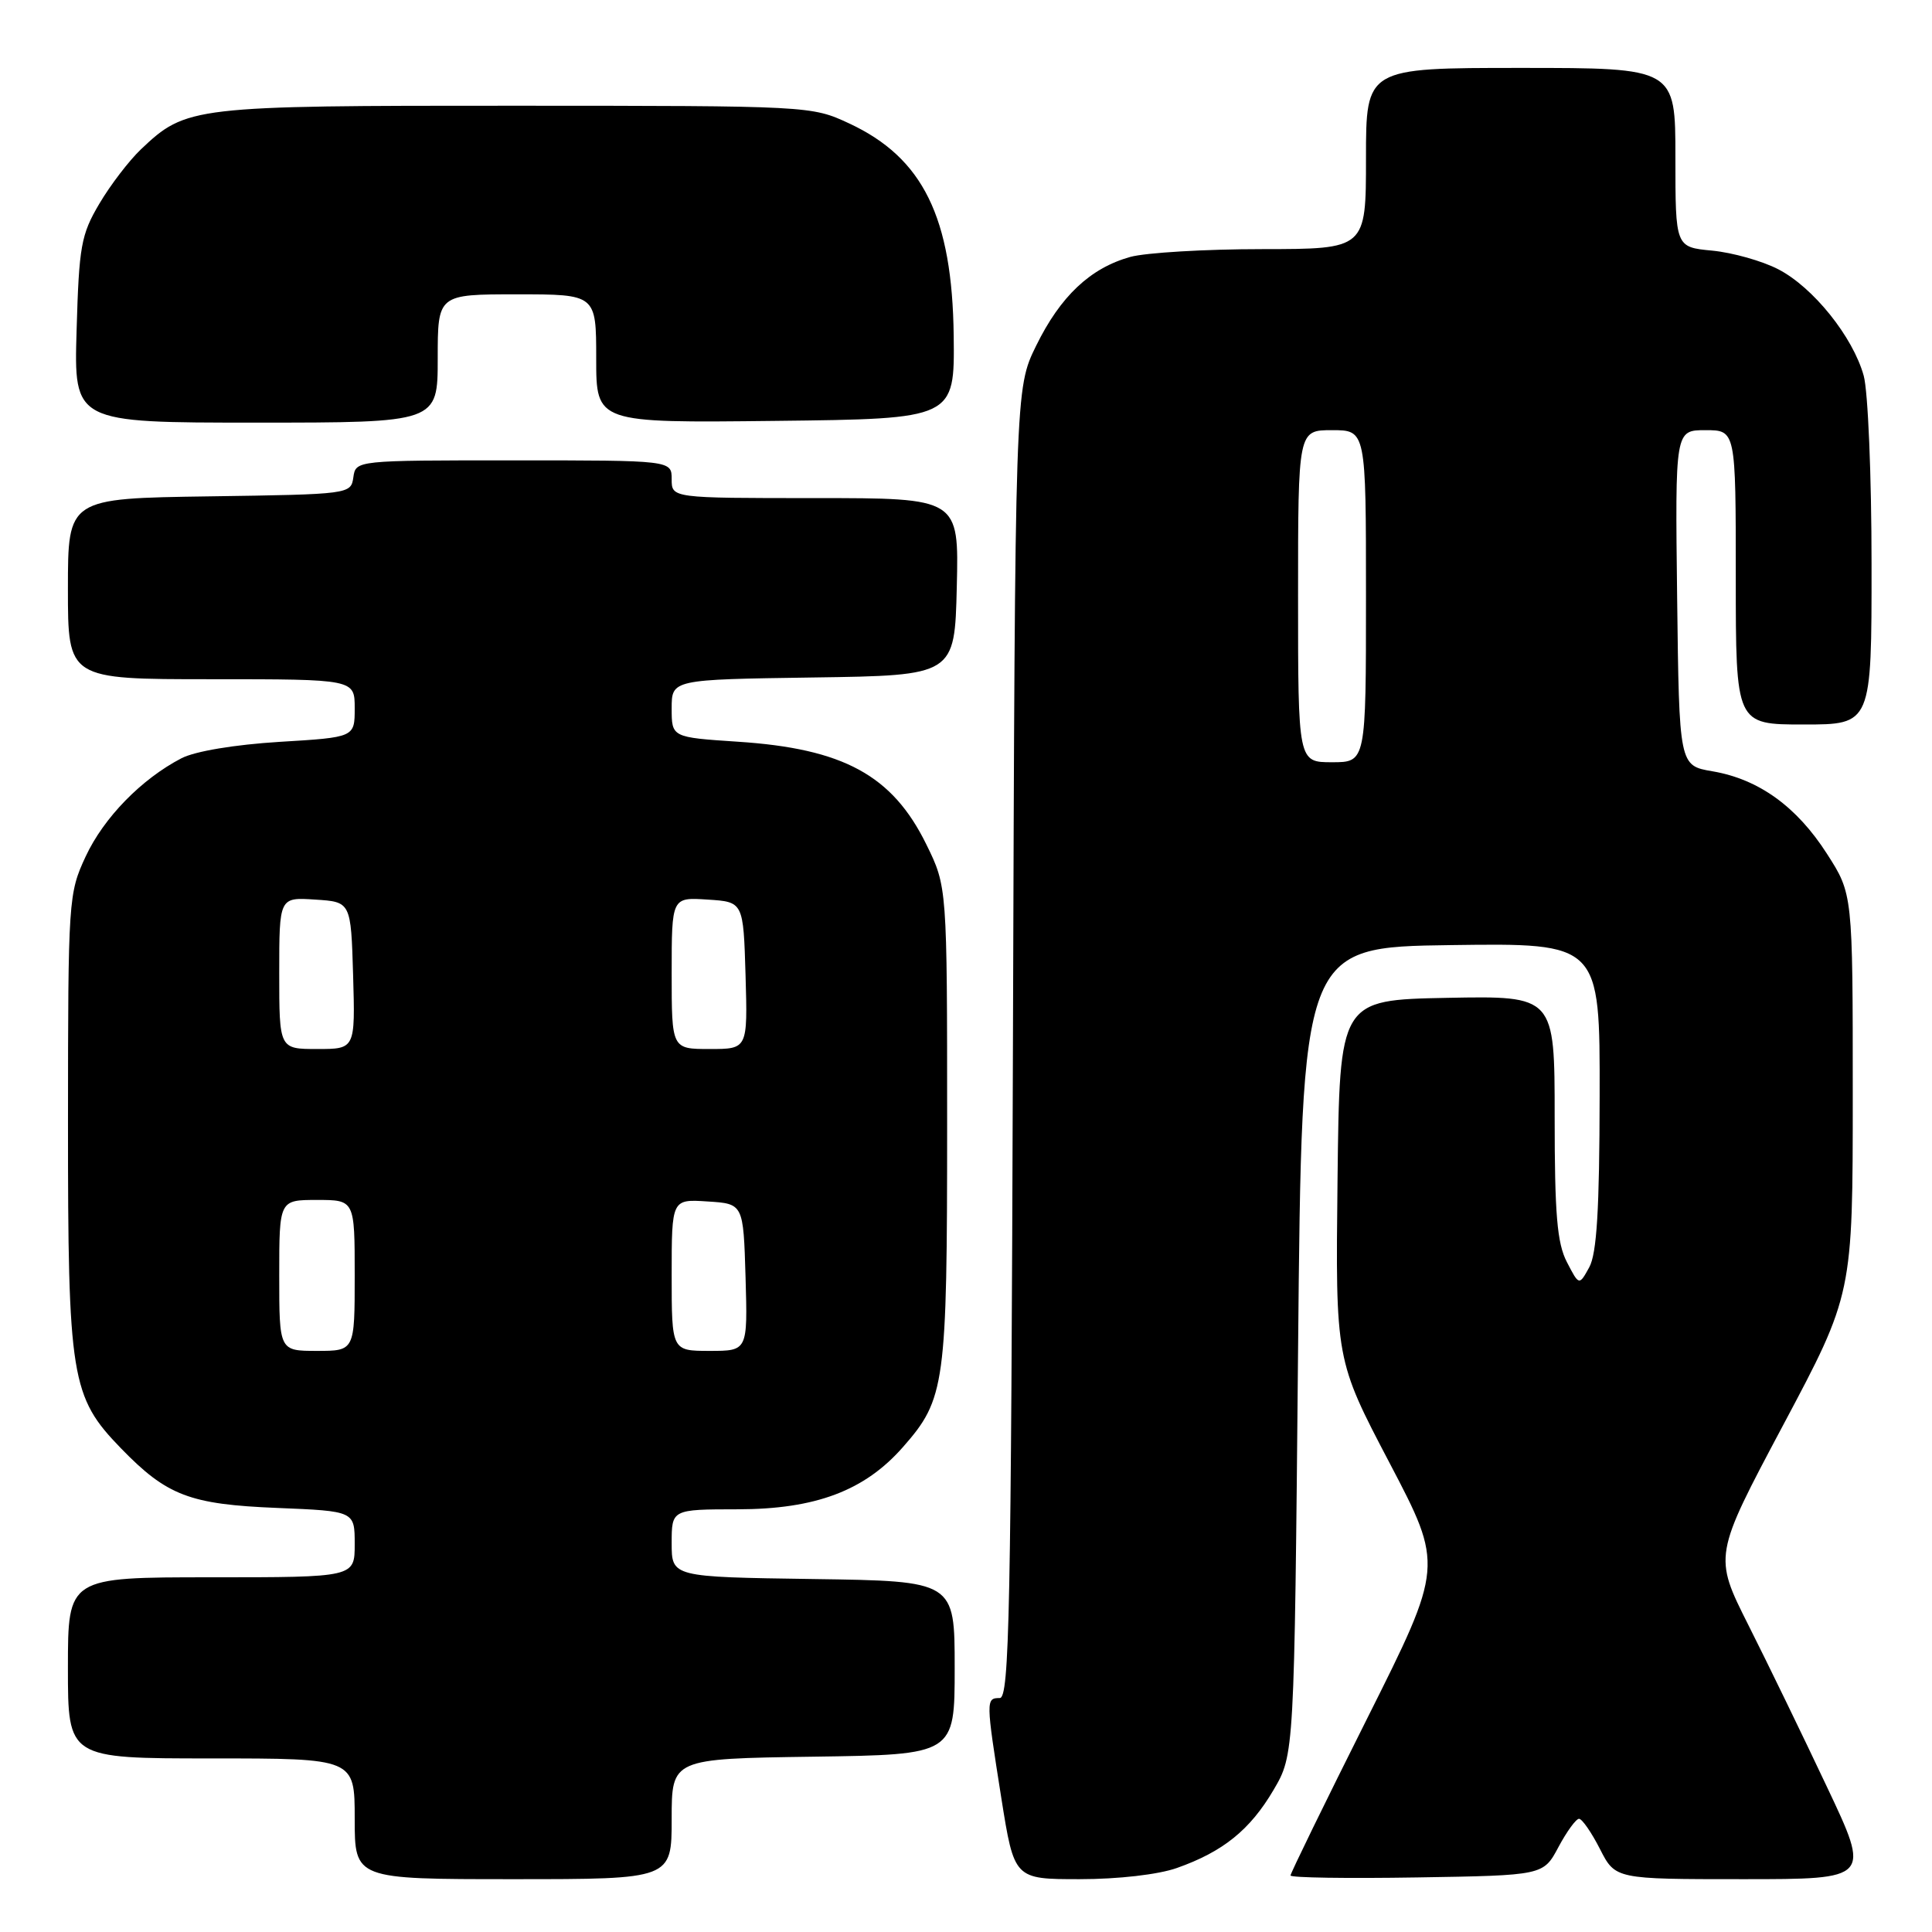 <?xml version="1.0" encoding="UTF-8" standalone="no"?>
<!DOCTYPE svg PUBLIC "-//W3C//DTD SVG 1.1//EN" "http://www.w3.org/Graphics/SVG/1.1/DTD/svg11.dtd" >
<svg xmlns="http://www.w3.org/2000/svg" xmlns:xlink="http://www.w3.org/1999/xlink" version="1.1" viewBox="0 0 256 256">
 <g >
 <path fill="currentColor"
d=" M 89.00 241.02 C 89.00 233.04 89.00 233.04 107.75 232.77 C 126.50 232.50 126.50 232.50 126.50 221.00 C 126.50 209.50 126.50 209.50 107.75 209.23 C 89.00 208.96 89.00 208.96 89.00 204.48 C 89.00 200.00 89.00 200.00 97.75 199.99 C 108.07 199.98 114.57 197.53 119.65 191.74 C 125.25 185.37 125.50 183.53 125.50 149.00 C 125.50 117.50 125.50 117.50 122.74 111.88 C 118.24 102.72 111.75 99.19 97.75 98.28 C 89.00 97.70 89.00 97.70 89.00 93.87 C 89.00 90.04 89.00 90.04 107.75 89.77 C 126.50 89.50 126.50 89.50 126.78 77.75 C 127.06 66.00 127.06 66.00 108.03 66.00 C 89.00 66.00 89.00 66.00 89.00 63.50 C 89.00 61.00 89.00 61.00 68.07 61.00 C 47.14 61.00 47.14 61.00 46.82 63.25 C 46.50 65.48 46.34 65.50 27.75 65.77 C 9.00 66.04 9.00 66.04 9.00 78.02 C 9.00 90.00 9.00 90.00 28.00 90.00 C 47.00 90.00 47.00 90.00 47.00 93.85 C 47.00 97.70 47.00 97.70 37.04 98.30 C 31.08 98.67 25.86 99.54 24.05 100.47 C 18.75 103.22 13.75 108.34 11.35 113.49 C 9.07 118.39 9.02 119.18 9.01 148.57 C 9.00 182.62 9.40 185.08 16.03 191.91 C 22.12 198.19 25.15 199.34 36.75 199.81 C 47.00 200.23 47.00 200.23 47.00 204.61 C 47.00 209.00 47.00 209.00 28.00 209.00 C 9.00 209.00 9.00 209.00 9.00 221.00 C 9.00 233.00 9.00 233.00 28.00 233.00 C 47.00 233.00 47.00 233.00 47.00 241.00 C 47.00 249.00 47.00 249.00 68.00 249.00 C 89.00 249.00 89.00 249.00 89.00 241.02 Z  M 155.94 247.52 C 162.06 245.36 165.64 242.47 168.75 237.18 C 171.50 232.50 171.50 232.50 172.00 179.00 C 172.50 125.50 172.50 125.50 192.25 125.23 C 212.00 124.96 212.00 124.96 211.96 145.23 C 211.94 160.29 211.58 166.12 210.58 167.93 C 209.24 170.36 209.24 170.36 207.62 167.23 C 206.32 164.73 206.00 160.88 206.00 148.02 C 206.00 131.95 206.00 131.95 191.75 132.22 C 177.50 132.50 177.50 132.50 177.23 156.34 C 176.96 180.19 176.96 180.19 184.12 193.84 C 191.28 207.50 191.28 207.50 181.14 227.74 C 175.56 238.87 171.00 248.22 171.00 248.51 C 171.00 248.81 178.54 248.92 187.75 248.77 C 204.50 248.50 204.50 248.50 206.50 244.75 C 207.60 242.69 208.83 241.00 209.23 241.00 C 209.63 241.00 210.88 242.80 212.00 245.00 C 214.04 249.00 214.04 249.00 230.95 249.00 C 247.87 249.00 247.87 249.00 242.07 236.75 C 238.89 230.01 234.21 220.37 231.67 215.33 C 227.06 206.16 227.06 206.16 236.28 188.83 C 245.50 171.50 245.50 171.50 245.50 144.98 C 245.50 118.45 245.50 118.45 242.08 113.13 C 238.07 106.87 233.03 103.24 226.91 102.20 C 222.50 101.45 222.50 101.45 222.23 79.22 C 221.96 57.00 221.96 57.00 225.98 57.00 C 230.00 57.00 230.00 57.00 230.00 76.50 C 230.00 96.00 230.00 96.00 239.00 96.00 C 248.00 96.00 248.00 96.00 247.99 74.75 C 247.99 63.06 247.52 51.82 246.95 49.78 C 245.52 44.63 240.26 38.07 235.63 35.68 C 233.51 34.58 229.57 33.47 226.88 33.21 C 222.00 32.75 222.00 32.75 222.00 20.87 C 222.00 9.00 222.00 9.00 201.50 9.00 C 181.00 9.00 181.00 9.00 181.00 21.00 C 181.00 33.00 181.00 33.00 167.25 33.01 C 159.69 33.01 151.83 33.48 149.78 34.04 C 144.47 35.52 140.52 39.24 137.30 45.80 C 134.50 51.50 134.50 51.50 134.22 138.25 C 133.97 213.74 133.75 225.00 132.47 225.00 C 130.62 225.00 130.63 225.26 132.68 238.25 C 134.39 249.00 134.39 249.00 143.07 249.00 C 148.17 249.00 153.48 248.39 155.94 247.52 Z  M 58.00 47.50 C 58.00 39.00 58.00 39.00 68.50 39.00 C 79.00 39.00 79.00 39.00 79.00 47.52 C 79.00 56.04 79.00 56.04 102.75 55.77 C 126.50 55.50 126.50 55.50 126.37 44.50 C 126.18 28.79 122.31 20.91 112.51 16.35 C 107.53 14.03 107.27 14.02 68.22 14.01 C 25.42 14.00 24.68 14.09 18.66 19.80 C 17.10 21.29 14.62 24.52 13.16 27.00 C 10.74 31.09 10.47 32.62 10.15 43.75 C 9.79 56.00 9.79 56.00 33.90 56.00 C 58.00 56.00 58.00 56.00 58.00 47.50 Z  M 37.00 169.00 C 37.00 159.00 37.00 159.00 42.00 159.00 C 47.00 159.00 47.00 159.00 47.00 169.00 C 47.00 179.00 47.00 179.00 42.00 179.00 C 37.00 179.00 37.00 179.00 37.00 169.00 Z  M 89.00 168.95 C 89.00 158.89 89.00 158.89 93.75 159.20 C 98.50 159.50 98.50 159.50 98.79 169.25 C 99.07 179.00 99.07 179.00 94.04 179.00 C 89.00 179.00 89.00 179.00 89.00 168.95 Z  M 37.00 128.95 C 37.00 118.89 37.00 118.89 41.75 119.20 C 46.50 119.50 46.50 119.50 46.79 129.25 C 47.07 139.00 47.07 139.00 42.04 139.00 C 37.00 139.00 37.00 139.00 37.00 128.95 Z  M 89.00 128.95 C 89.00 118.89 89.00 118.89 93.75 119.20 C 98.50 119.50 98.50 119.50 98.79 129.25 C 99.07 139.00 99.07 139.00 94.04 139.00 C 89.00 139.00 89.00 139.00 89.00 128.95 Z  M 172.00 79.00 C 172.00 57.00 172.00 57.00 176.50 57.00 C 181.00 57.00 181.00 57.00 181.00 79.00 C 181.00 101.00 181.00 101.00 176.50 101.00 C 172.00 101.00 172.00 101.00 172.00 79.00 Z "/>
</g>
</svg>